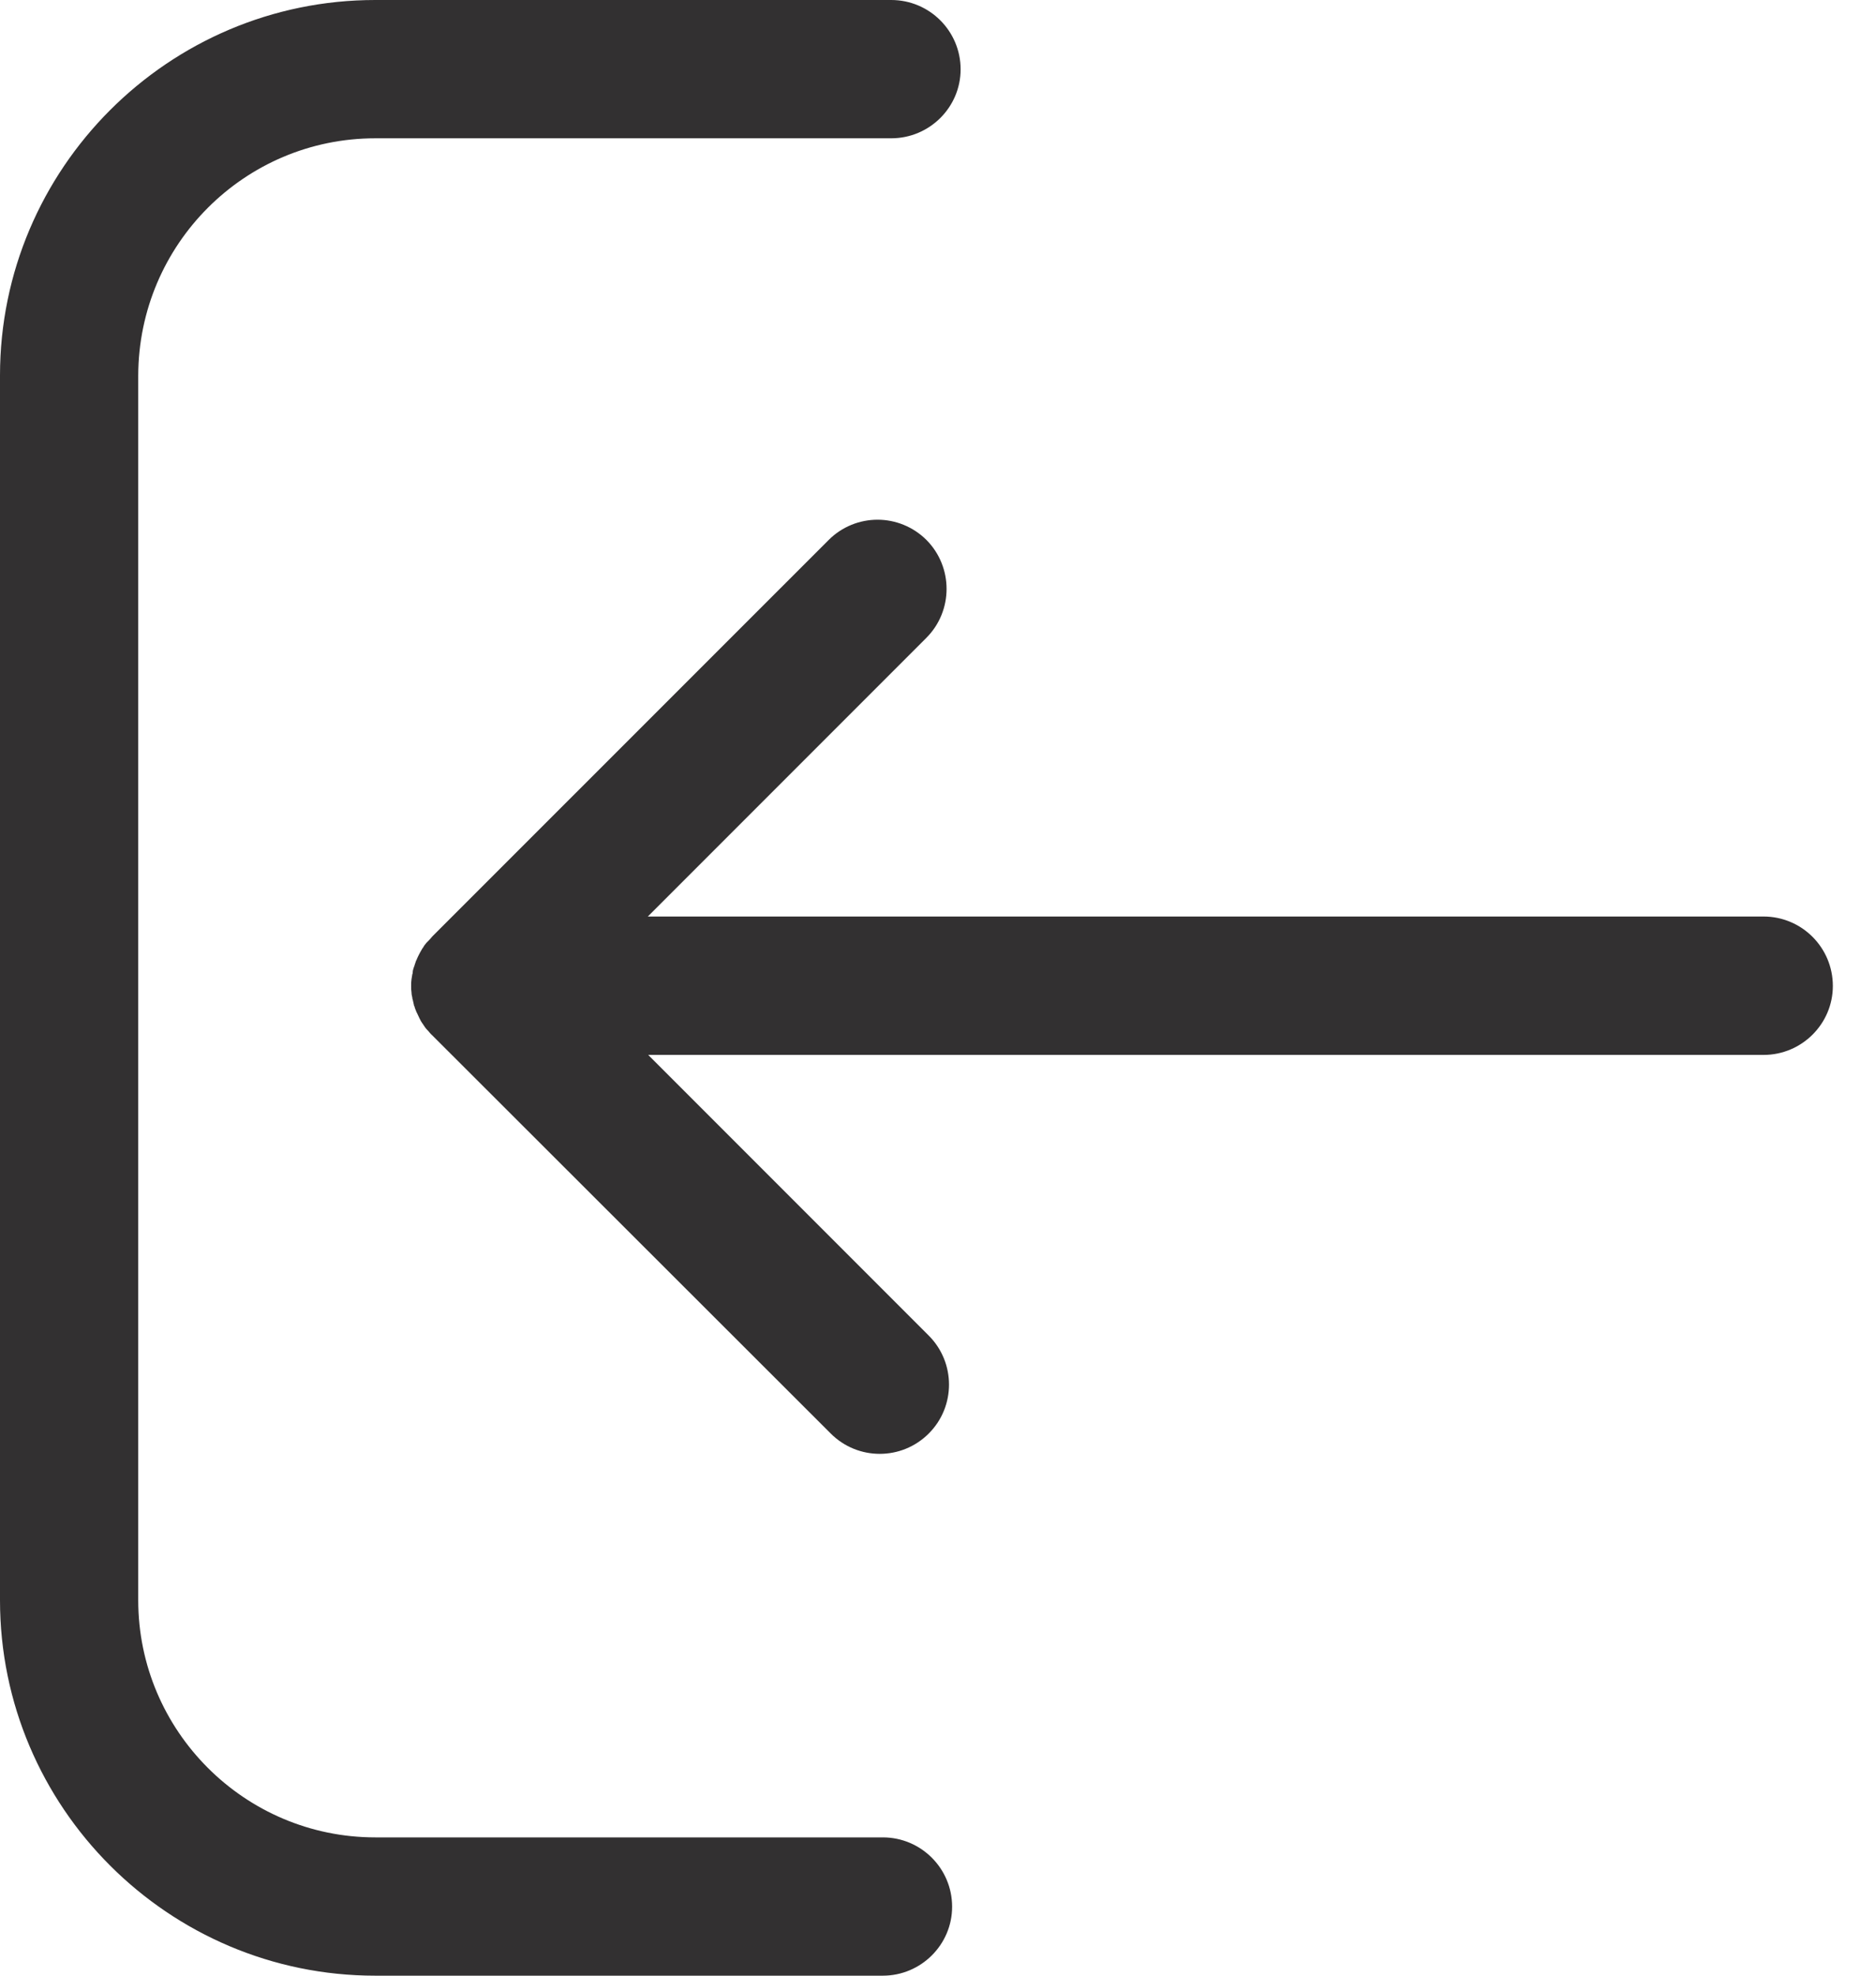 <svg width="19" height="20" viewBox="0 0 19 20" fill="none" xmlns="http://www.w3.org/2000/svg"><path d="M4.327 9.536C4.323 9.54 4.323 9.54 4.319 9.544C4.307 9.56 4.295 9.572 4.287 9.589C4.283 9.593 4.283 9.597 4.278 9.601C4.27 9.617 4.258 9.634 4.25 9.65C4.25 9.654 4.246 9.658 4.246 9.658C4.238 9.674 4.229 9.691 4.221 9.711C4.221 9.715 4.221 9.715 4.217 9.719C4.209 9.736 4.205 9.756 4.197 9.776C4.197 9.781 4.197 9.785 4.193 9.785C4.189 9.805 4.18 9.821 4.18 9.842C4.18 9.85 4.18 9.854 4.176 9.862C4.172 9.879 4.172 9.895 4.168 9.911C4.164 9.936 4.164 9.956 4.164 9.981C4.164 10.005 4.164 10.025 4.168 10.05C4.168 10.066 4.172 10.083 4.176 10.099C4.176 10.107 4.176 10.111 4.18 10.119C4.185 10.14 4.189 10.156 4.193 10.177C4.193 10.181 4.193 10.185 4.197 10.185C4.201 10.205 4.209 10.222 4.217 10.242C4.217 10.246 4.217 10.246 4.221 10.25C4.229 10.266 4.238 10.287 4.246 10.303C4.246 10.307 4.25 10.311 4.25 10.311C4.258 10.328 4.266 10.344 4.278 10.36C4.283 10.364 4.283 10.368 4.287 10.373C4.299 10.389 4.307 10.405 4.319 10.417C4.323 10.421 4.323 10.421 4.327 10.426C4.344 10.442 4.356 10.462 4.376 10.479L8.414 14.512C8.688 14.786 9.132 14.786 9.406 14.512C9.68 14.239 9.68 13.794 9.406 13.52L6.565 10.679L17.861 10.679C18.249 10.679 18.563 10.364 18.563 9.981C18.563 9.593 18.249 9.278 17.861 9.278L6.561 9.278L9.382 6.457C9.655 6.184 9.655 5.739 9.382 5.465C9.247 5.331 9.067 5.261 8.888 5.261C8.708 5.261 8.528 5.331 8.394 5.465L4.38 9.478C4.36 9.503 4.344 9.519 4.327 9.536Z" fill="#323031"/><path d="M3.801 1.4H9.026C9.414 1.4 9.729 1.086 9.729 0.702C9.729 0.314 9.414 0 9.026 0H3.801C1.706 0 0 1.706 0 3.801V16.199C0 18.294 1.706 20 3.801 20H8.941C9.328 20 9.643 19.686 9.643 19.302C9.643 18.914 9.328 18.6 8.941 18.6H3.801C2.478 18.6 1.4 17.522 1.4 16.199V3.801C1.404 2.474 2.478 1.4 3.801 1.4Z" fill="#323031"/></svg>
